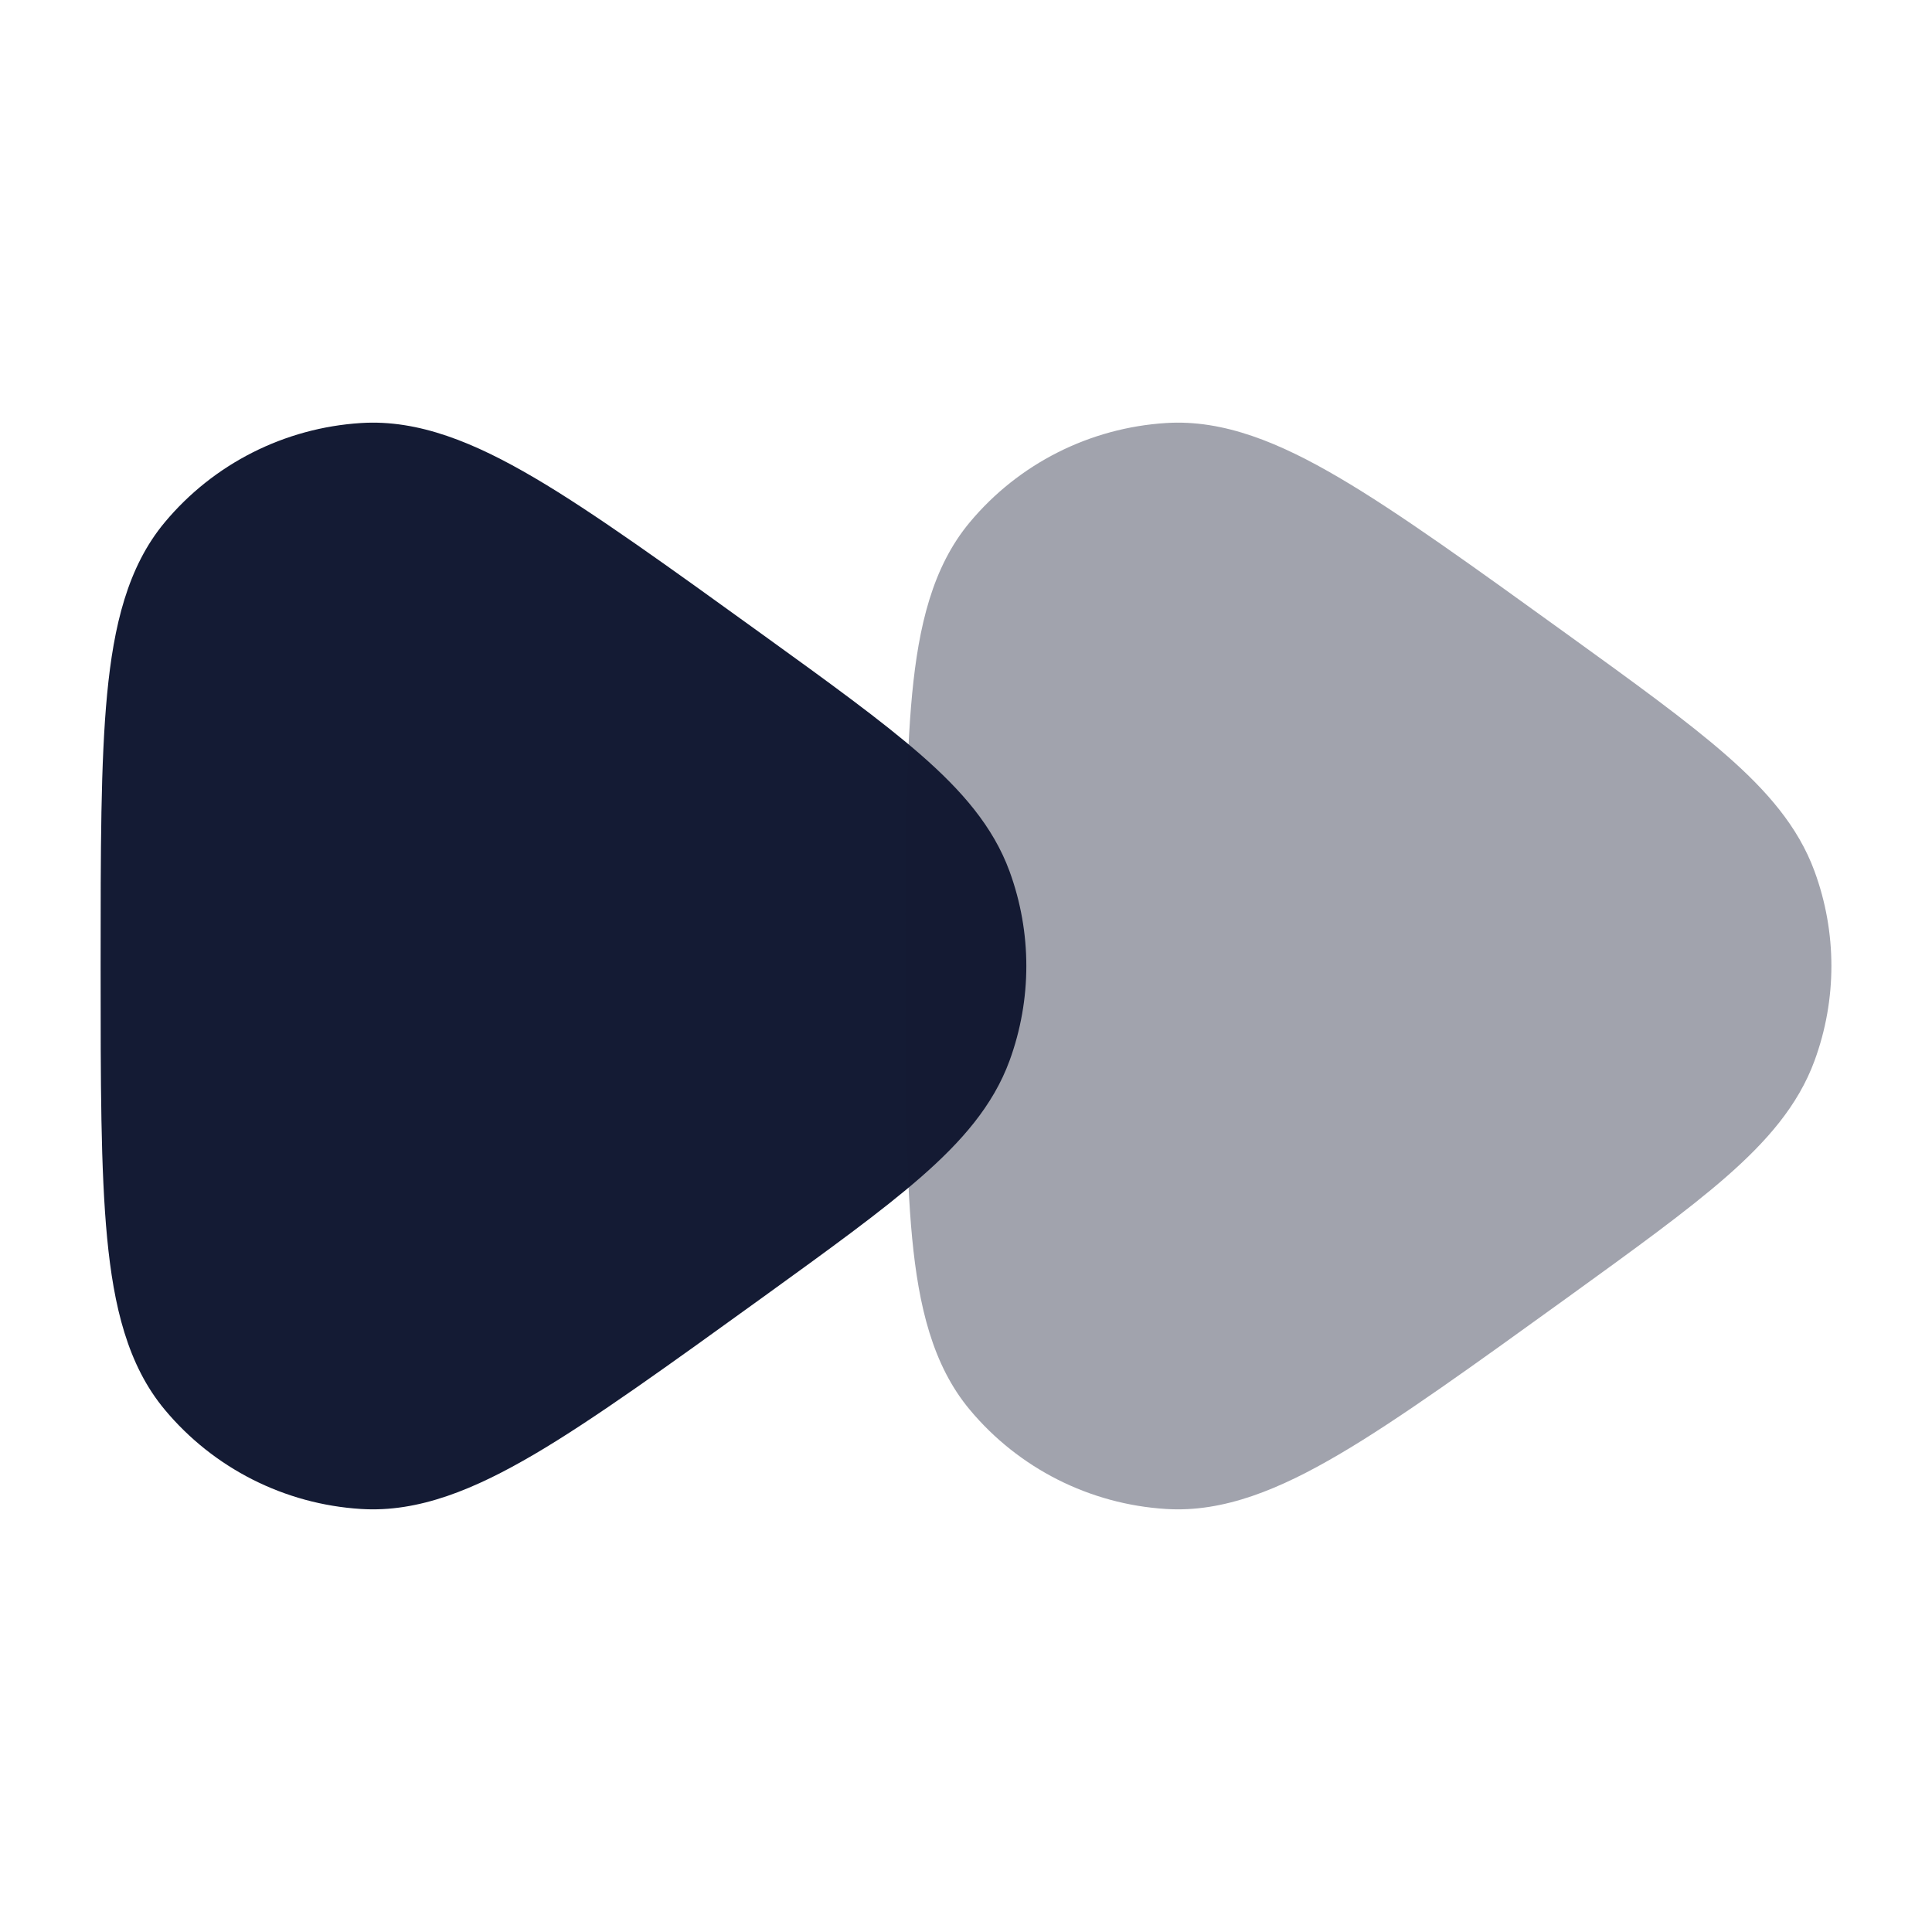 <svg width="24" height="24" viewBox="0 0 24 24" fill="none" xmlns="http://www.w3.org/2000/svg">
<path d="M9.465 7.877C10.292 8.474 10.956 8.954 11.444 9.381C11.942 9.817 12.336 10.264 12.541 10.824C12.819 11.584 12.819 12.416 12.541 13.176C12.336 13.736 11.942 14.183 11.444 14.619C10.956 15.046 10.292 15.525 9.465 16.123L9.465 16.123C8.33 16.942 7.369 17.637 6.635 18.067C5.902 18.497 5.203 18.791 4.484 18.745C3.536 18.686 2.654 18.24 2.047 17.512C1.584 16.958 1.412 16.222 1.331 15.38C1.25 14.536 1.25 13.435 1.25 12.042V12.042V11.958V11.958C1.25 10.565 1.25 9.464 1.331 8.62C1.412 7.778 1.584 7.042 2.047 6.488C2.654 5.76 3.536 5.315 4.484 5.255C5.203 5.209 5.902 5.503 6.635 5.933C7.369 6.363 8.33 7.058 9.465 7.877L9.465 7.877Z" fill="#141B34"/>
<path opacity="0.4" d="M19.465 7.877C20.292 8.474 20.956 8.954 21.444 9.381C21.942 9.817 22.336 10.264 22.541 10.824C22.82 11.584 22.82 12.416 22.541 13.176C22.336 13.736 21.942 14.183 21.444 14.619C20.956 15.046 20.292 15.525 19.465 16.123L19.465 16.123C18.33 16.942 17.369 17.637 16.634 18.067C15.902 18.497 15.203 18.791 14.484 18.745C13.536 18.686 12.654 18.24 12.047 17.512C11.584 16.958 11.412 16.222 11.331 15.38C11.25 14.536 11.25 13.435 11.25 12.042V12.042V11.958V11.958C11.25 10.565 11.25 9.464 11.331 8.62C11.412 7.778 11.584 7.042 12.047 6.488C12.654 5.76 13.536 5.315 14.484 5.255C15.203 5.209 15.902 5.503 16.634 5.933C17.369 6.363 18.33 7.058 19.465 7.877L19.465 7.877Z" fill="#141B34"/>
</svg>
